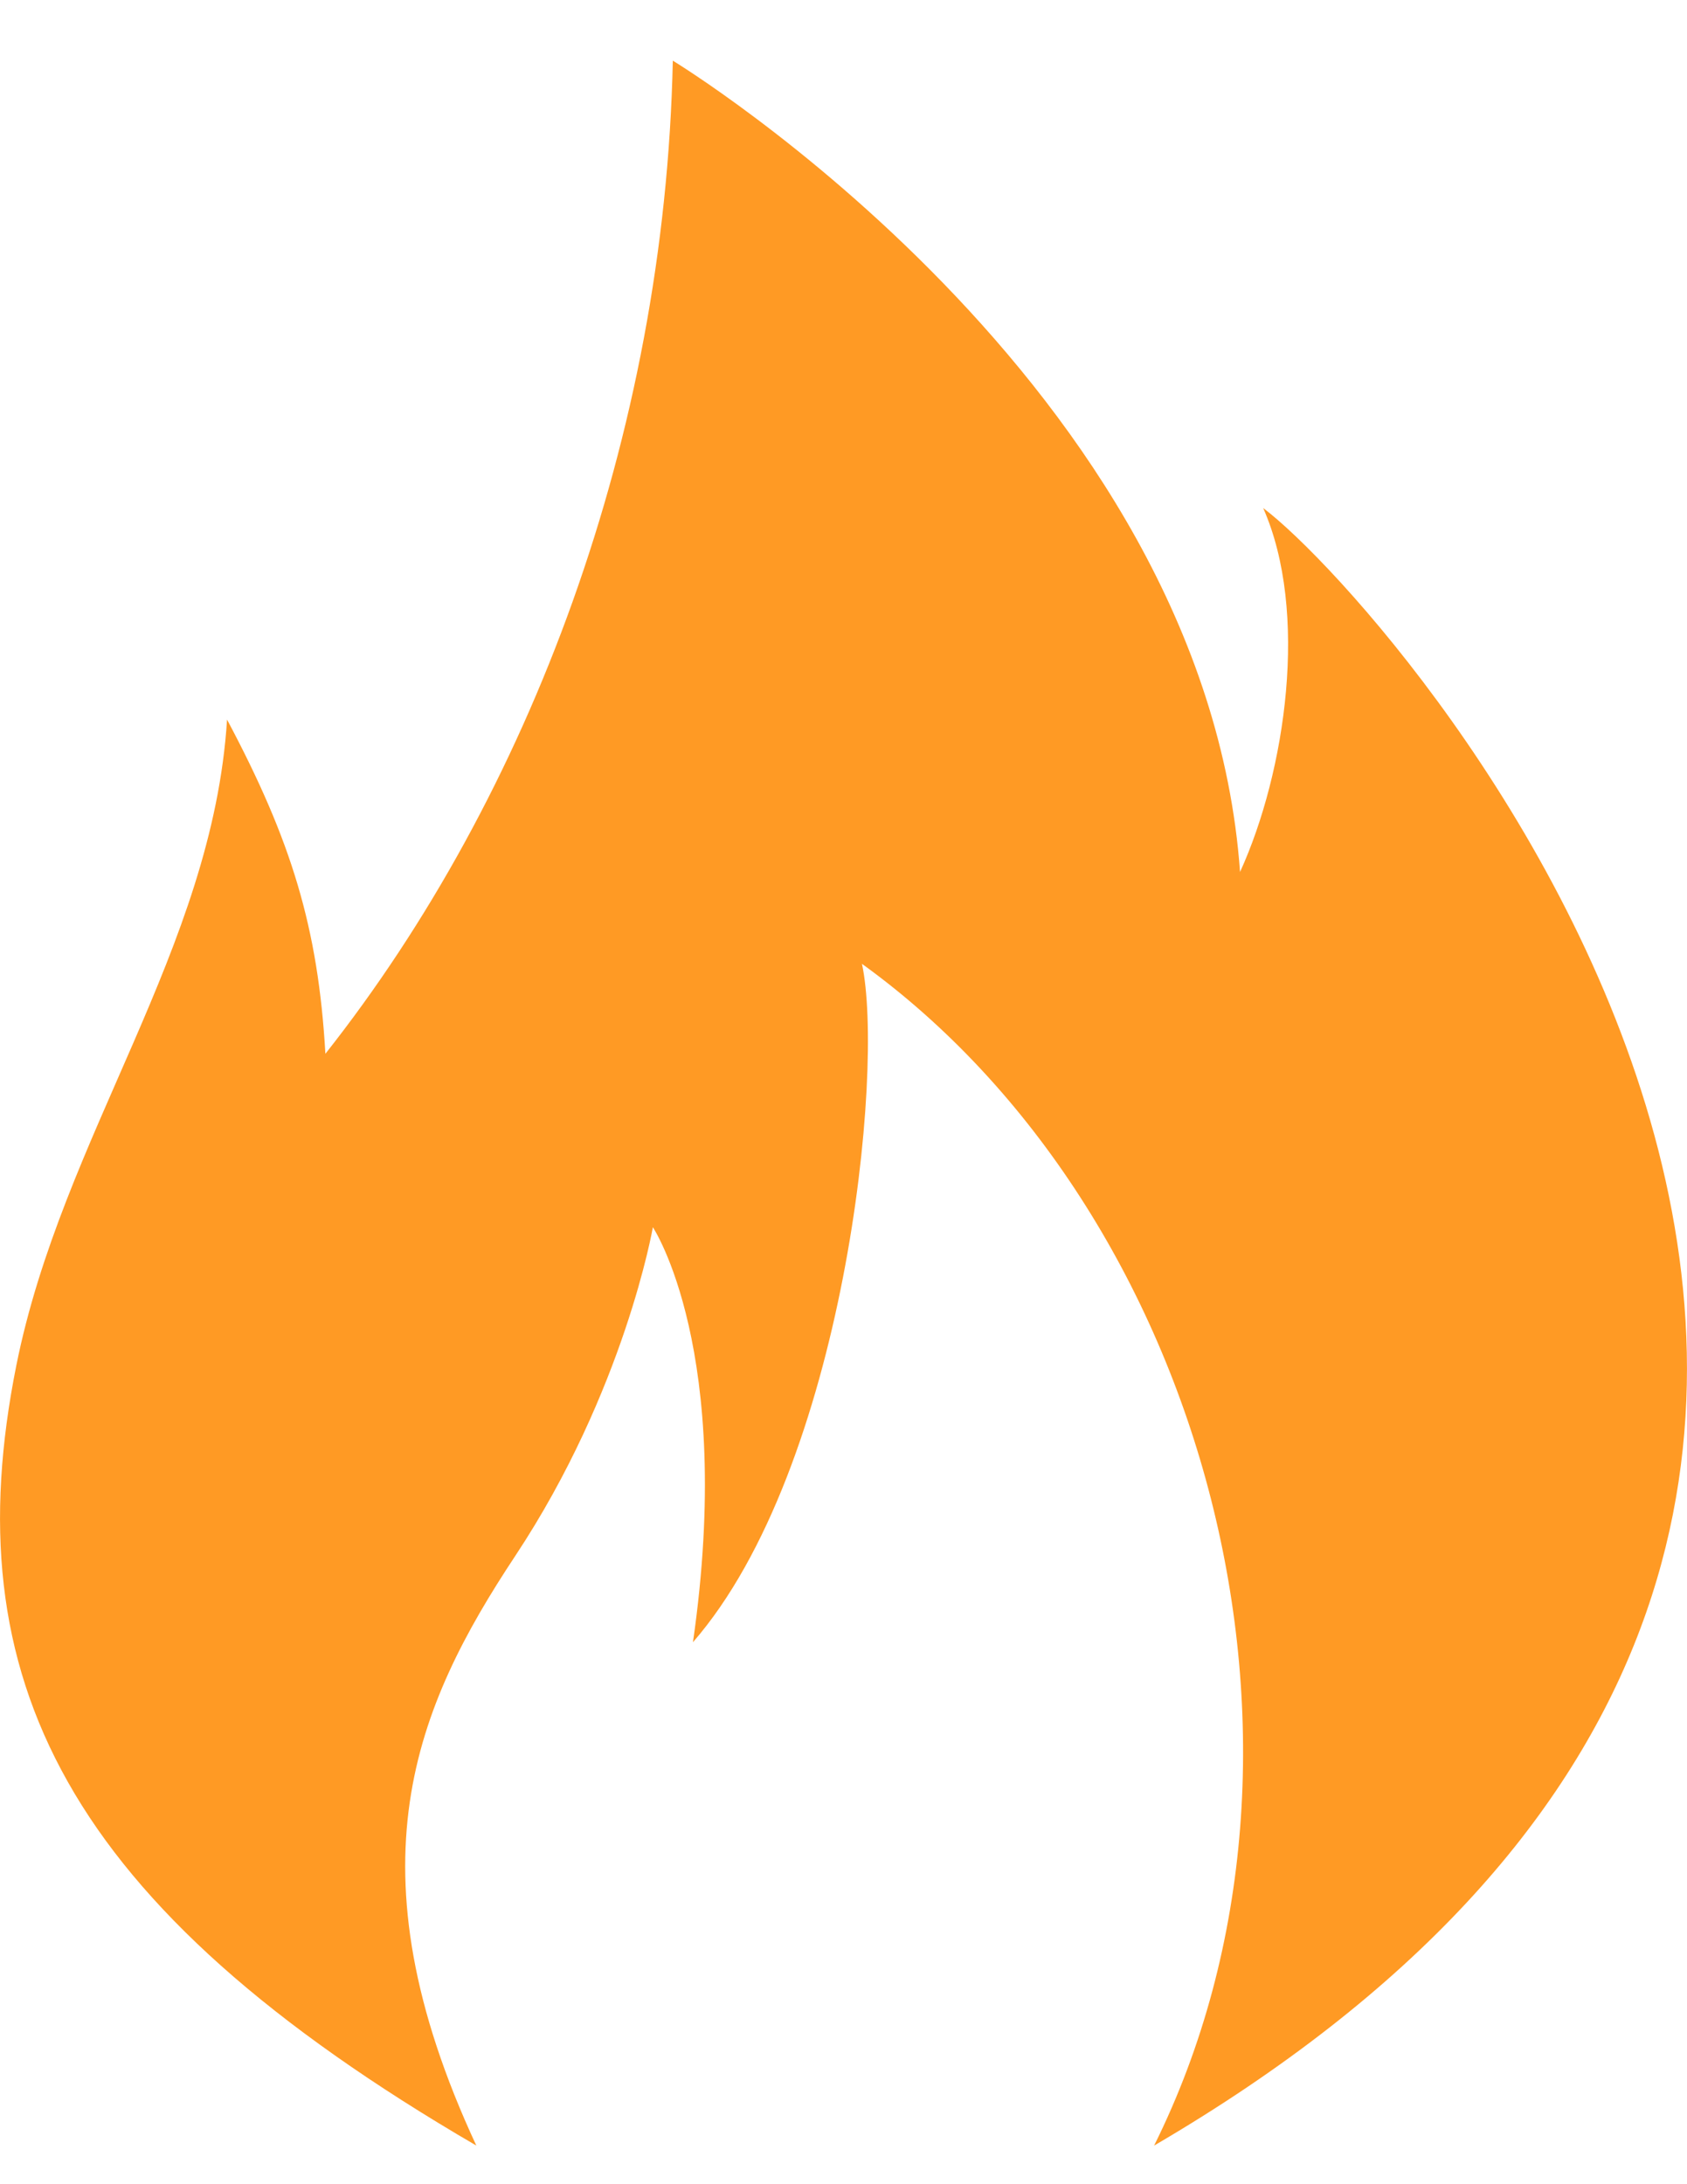 <svg width="17" height="22" viewBox="0 0 17 22" fill="none" xmlns="http://www.w3.org/2000/svg">
<path d="M4.8 21.611C0.634 19.186 -0.463 16.891 0.164 13.756C0.627 11.442 2.143 9.558 2.288 7.248C2.936 8.465 3.206 9.343 3.279 10.614C5.338 8.008 6.699 4.401 6.78 0.611C6.78 0.611 12.144 3.866 12.496 8.783C12.958 7.77 13.191 6.16 12.729 5.117C14.114 6.16 22.223 15.422 11.63 21.611C13.622 17.607 12.144 12.203 8.686 9.708C8.917 10.781 8.512 14.783 6.983 16.541C7.406 13.603 6.579 12.361 6.579 12.361C6.579 12.361 6.295 14.006 5.194 15.669C4.188 17.187 3.491 18.799 4.8 21.611Z" fill="#FF9A24"/>
</svg>
